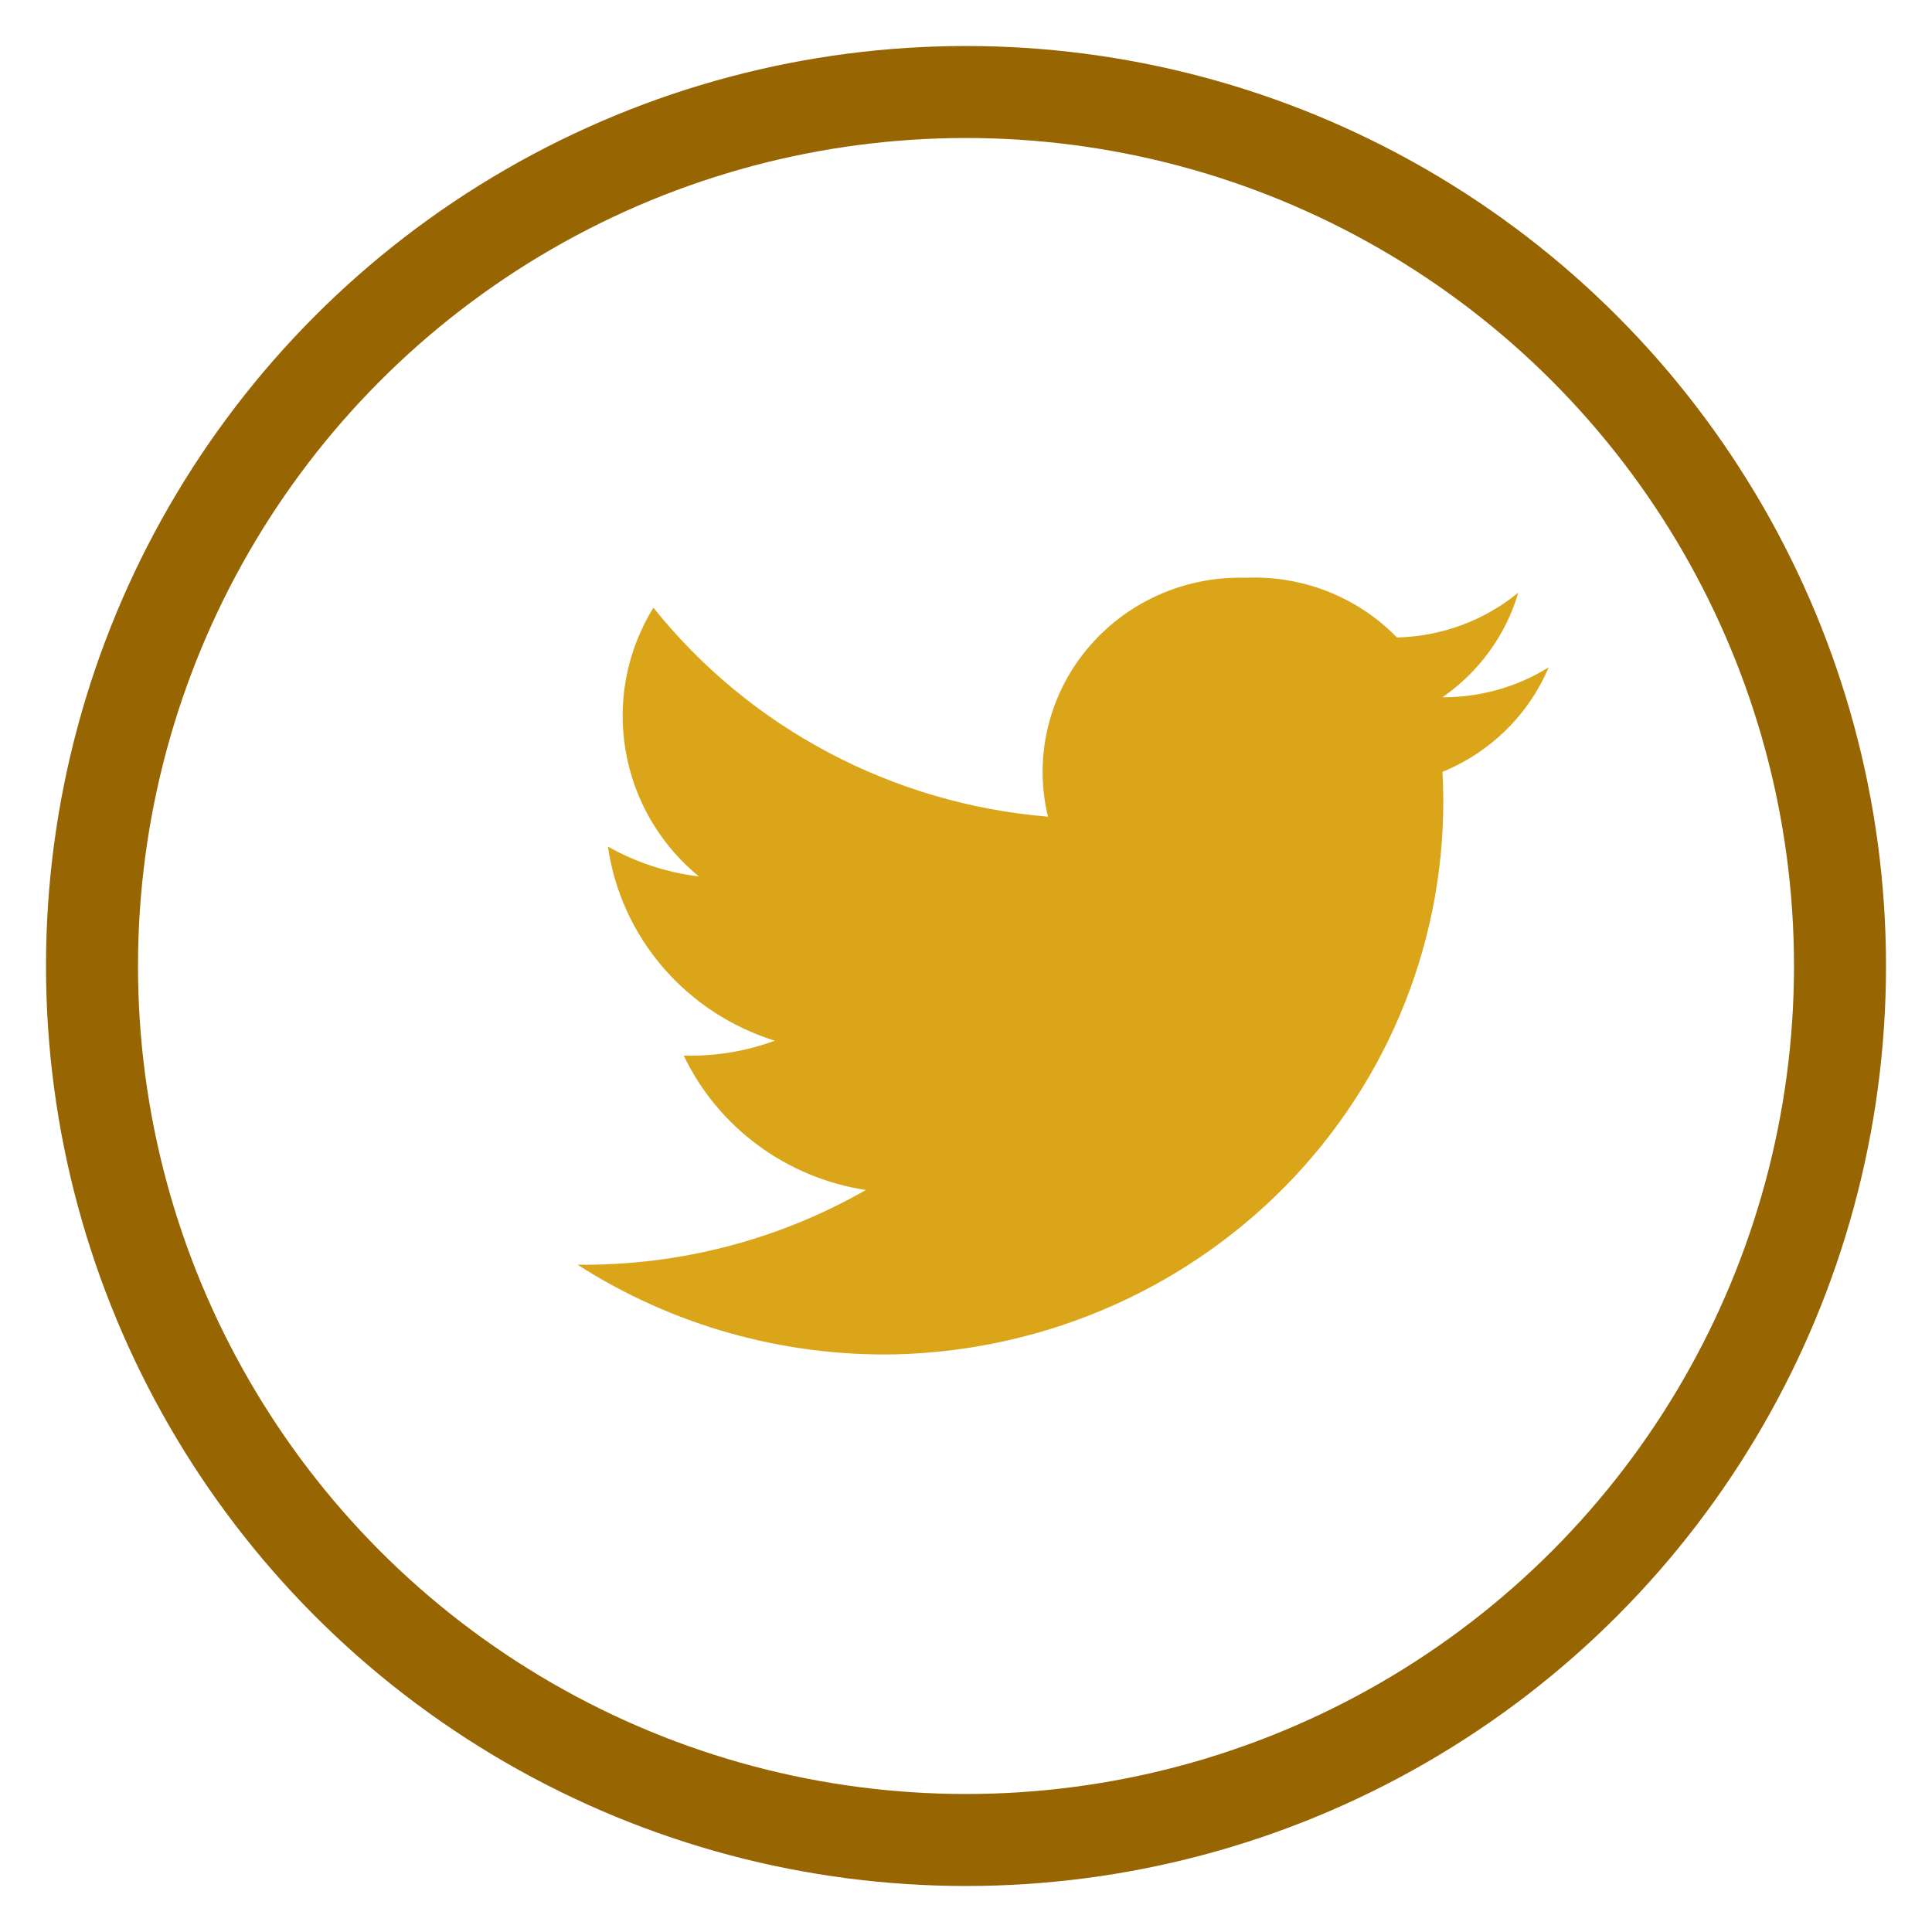 <?xml version="1.0" encoding="UTF-8"?>
<svg width="21px" height="21px" viewBox="0 0 21 21" version="1.1" xmlns="http://www.w3.org/2000/svg" xmlns:xlink="http://www.w3.org/1999/xlink">
    <!-- Generator: Sketch 59.1 (86144) - https://sketch.com -->
    <title>Ellipse_2</title>
    <desc>Created with Sketch.</desc>
    <g id="Page-1" stroke="none" stroke-width="1" fill="none" fill-rule="evenodd">
        <g id="Home-2" transform="translate(-775, -3825)">
            <g id="Group-9" transform="translate(704, 3730)">
                <g id="Ellipse_2" transform="translate(72, 96)">
                    <circle id="Oval" stroke="#976502" cx="9.5" cy="9.5" r="9.5"></circle>
                    <path d="M6.102,5.605 C7.149,6.915 8.703,7.738 10.391,7.877 C10.237,7.239 10.393,6.568 10.813,6.059 C11.233,5.55 11.869,5.262 12.535,5.28 C13.154,5.252 13.755,5.488 14.184,5.929 C14.667,5.918 15.132,5.746 15.503,5.442 C15.368,5.902 15.077,6.303 14.679,6.579 C15.087,6.581 15.488,6.468 15.833,6.254 C15.616,6.768 15.201,7.176 14.679,7.39 C14.768,9.011 14.188,10.598 13.07,11.791 C11.951,12.983 10.39,13.679 8.741,13.721 C7.514,13.747 6.306,13.407 5.278,12.747 C6.378,12.759 7.46,12.479 8.411,11.935 C7.546,11.802 6.805,11.254 6.432,10.474 C6.77,10.483 7.106,10.428 7.422,10.312 C6.455,10.01 5.75,9.19 5.608,8.202 C5.912,8.374 6.249,8.484 6.597,8.527 C5.721,7.807 5.511,6.565 6.102,5.605" id="Path" fill="#DAA519" fill-rule="nonzero"></path>
                </g>
            </g>
        </g>
    </g>
</svg>